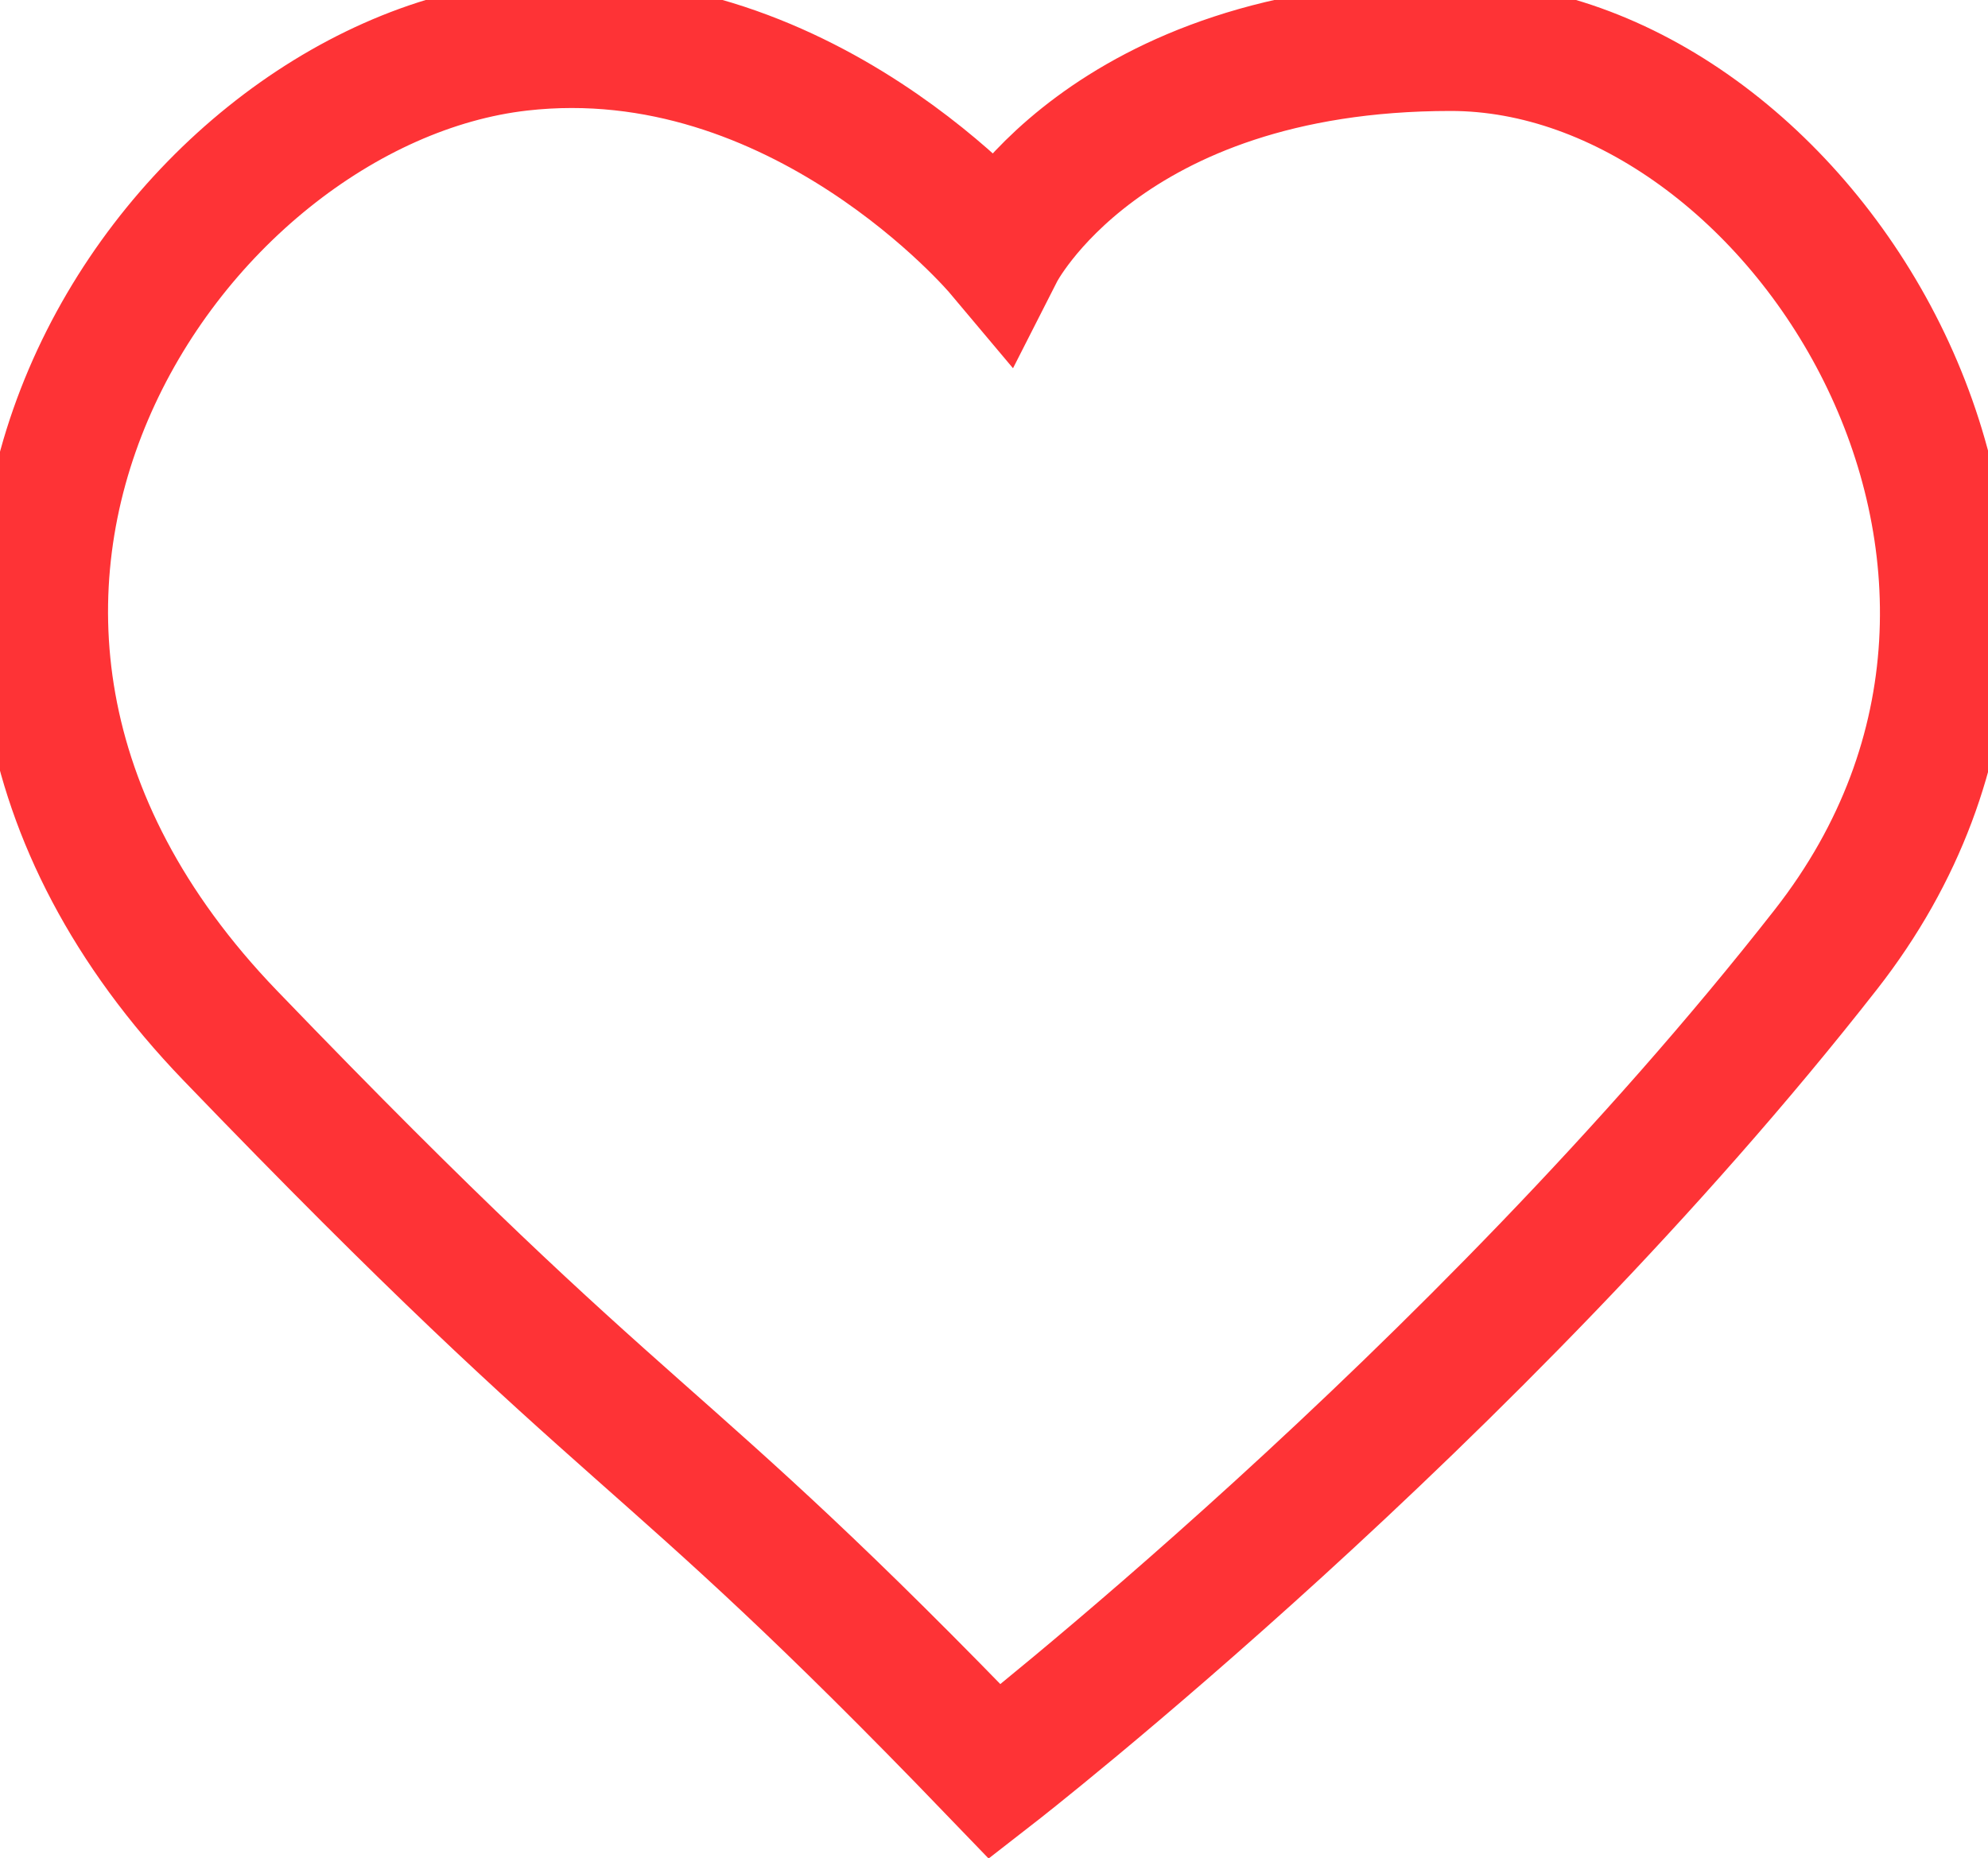 <svg width="46" height="43" viewBox="0 0 46 43" fill="none" xmlns="http://www.w3.org/2000/svg">
<g clip-path="url(#clip0_386_1938)">
<path d="M33.569 1.068C25.547 1.068 23.13 5.822 23.13 5.822C23.13 5.822 18.515 0.33 12.031 1.068C3.924 1.992 -4.256 14.011 5.328 23.967C14.912 33.923 14.952 32.619 23.02 41C23.02 41 34.118 32.369 42.25 21.973C49.258 13.013 41.59 1.068 33.569 1.068Z" stroke="#FE3336" stroke-width="3"/>
</g>
<defs>
<clipPath id="clip0_386_1938">
<rect width="46" height="43" fill="white"/>
</clipPath>
</defs>
</svg>
